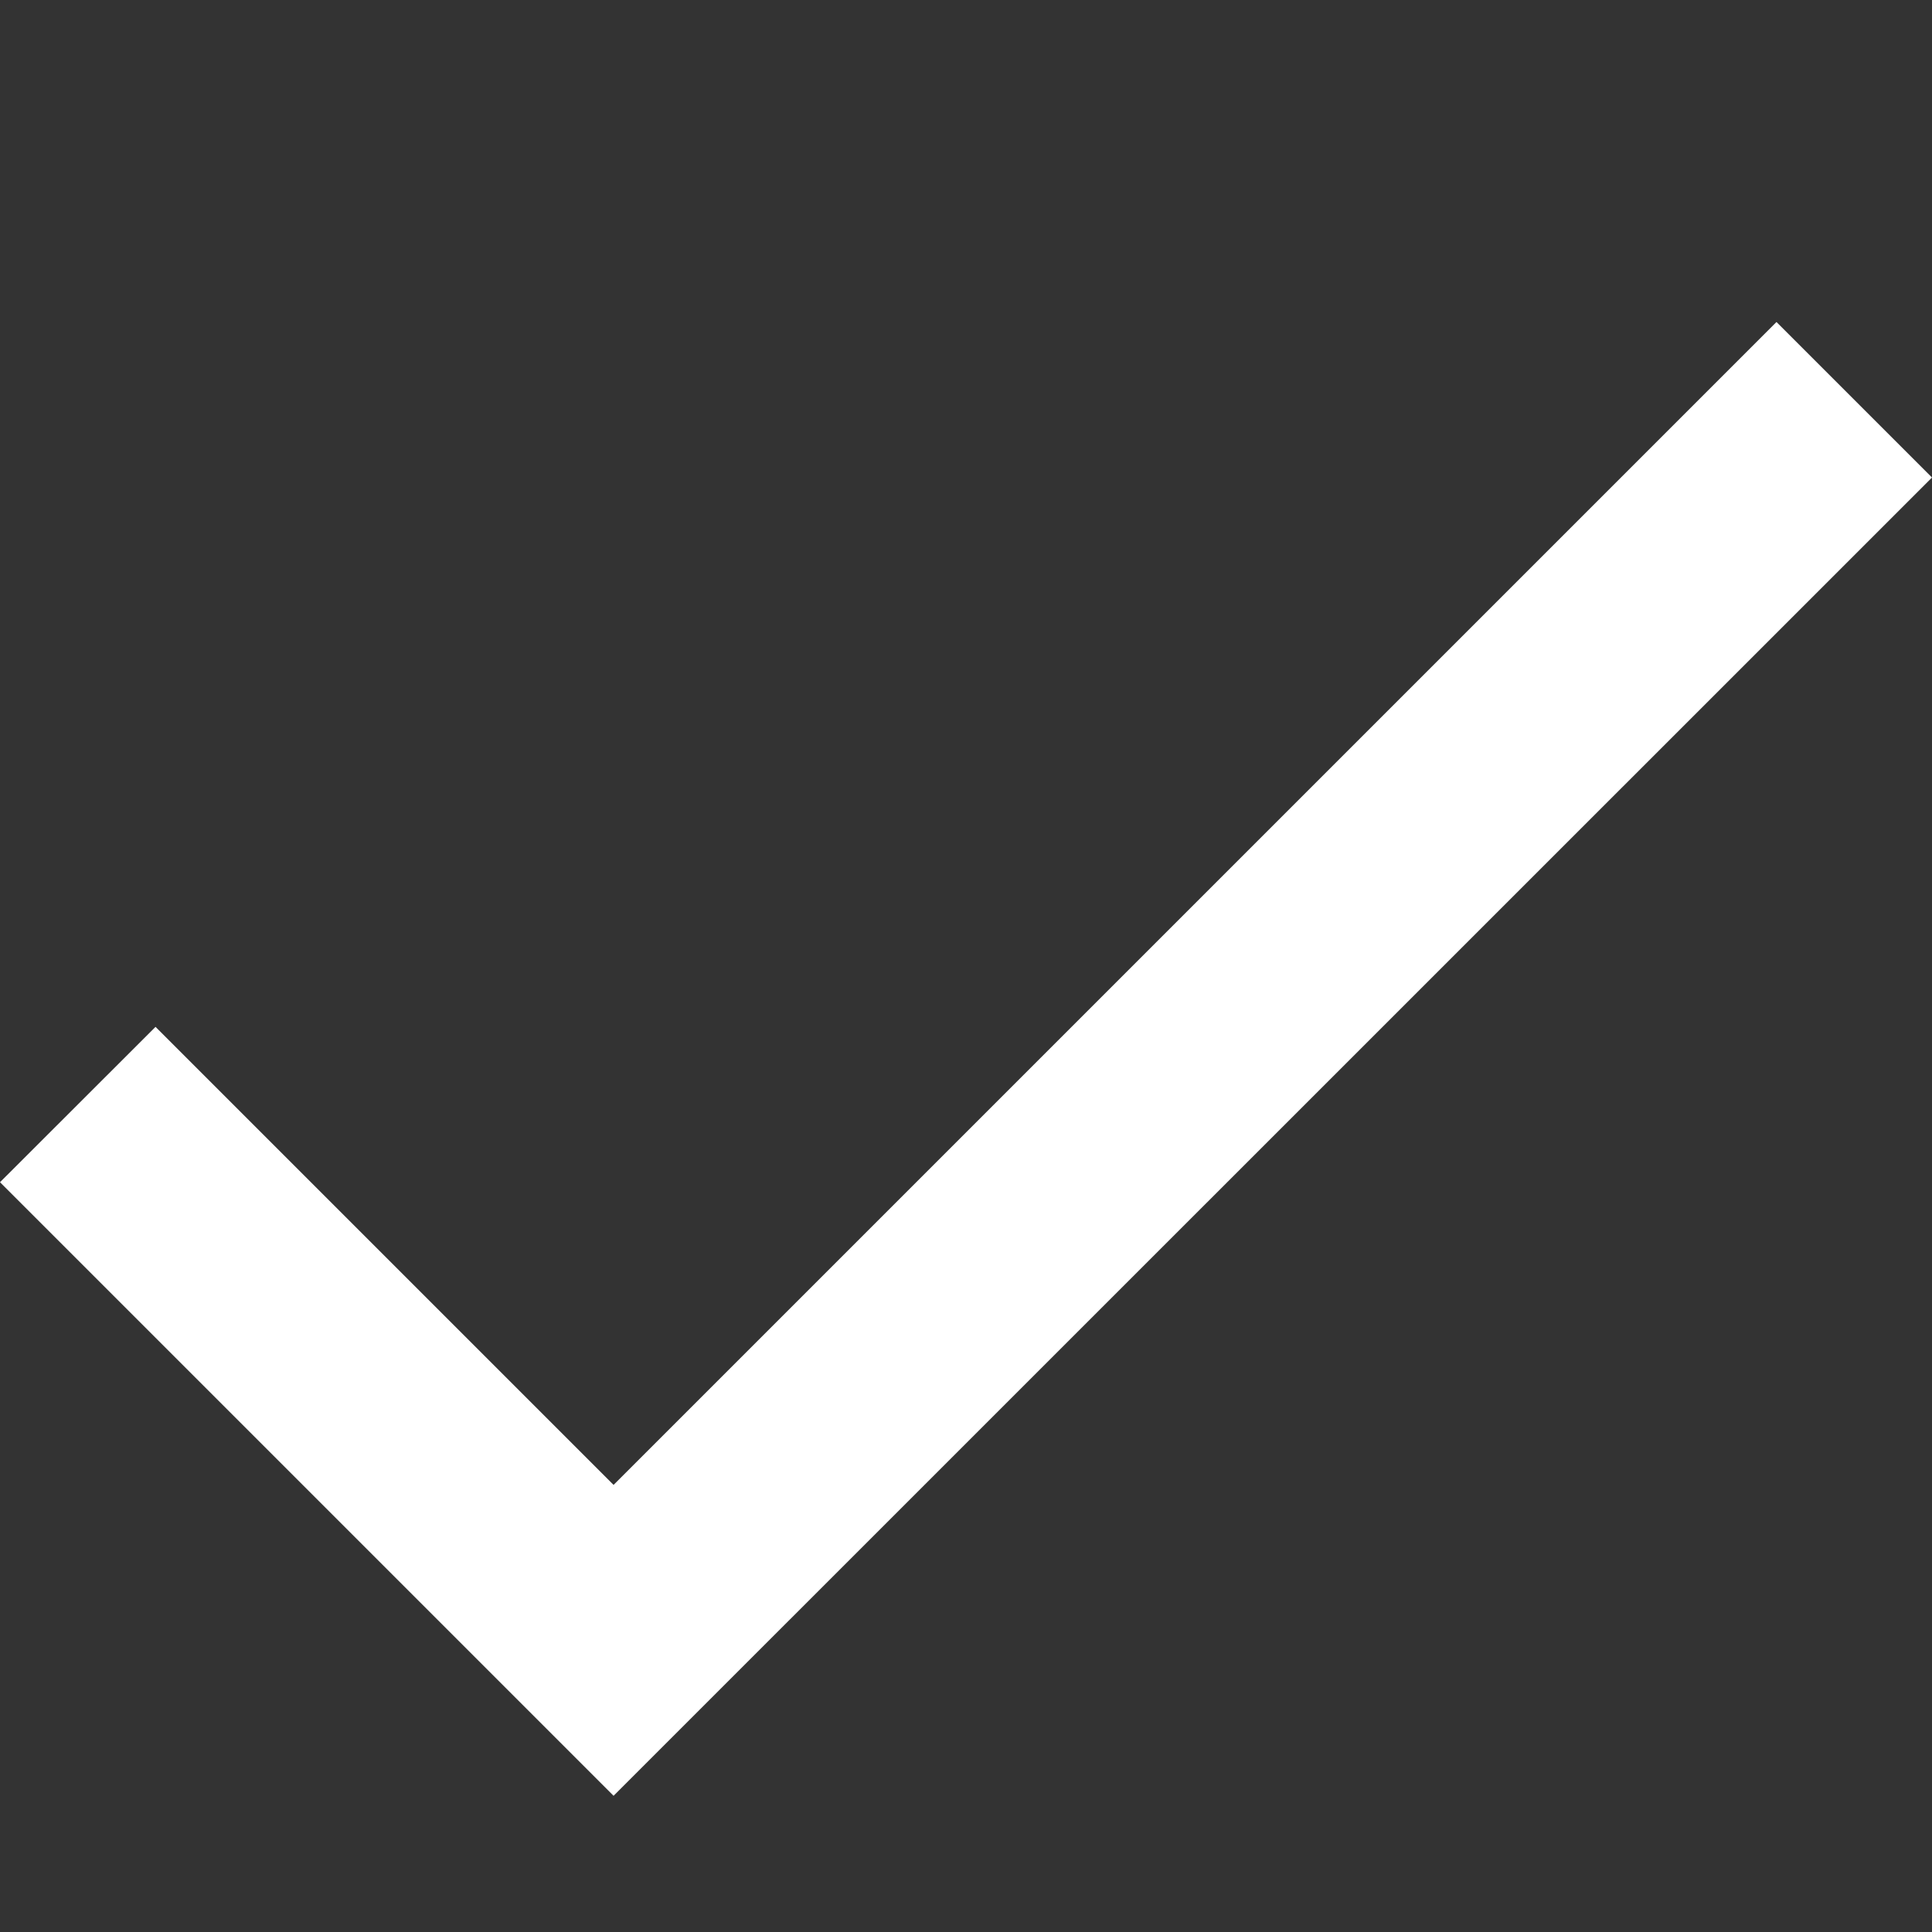 <svg width="12" height="12" viewBox="0 0 12 12" fill="none" xmlns="http://www.w3.org/2000/svg">
<rect x="0" y="0" width="12" height="12" fill="#333333" stroke="none"/>
<path d="M11.034 2L3.811 9.223L0.966 6.378L0 7.343L3.811 11.154L12 2.966L11.034 2Z" fill="white"/>
</svg>

